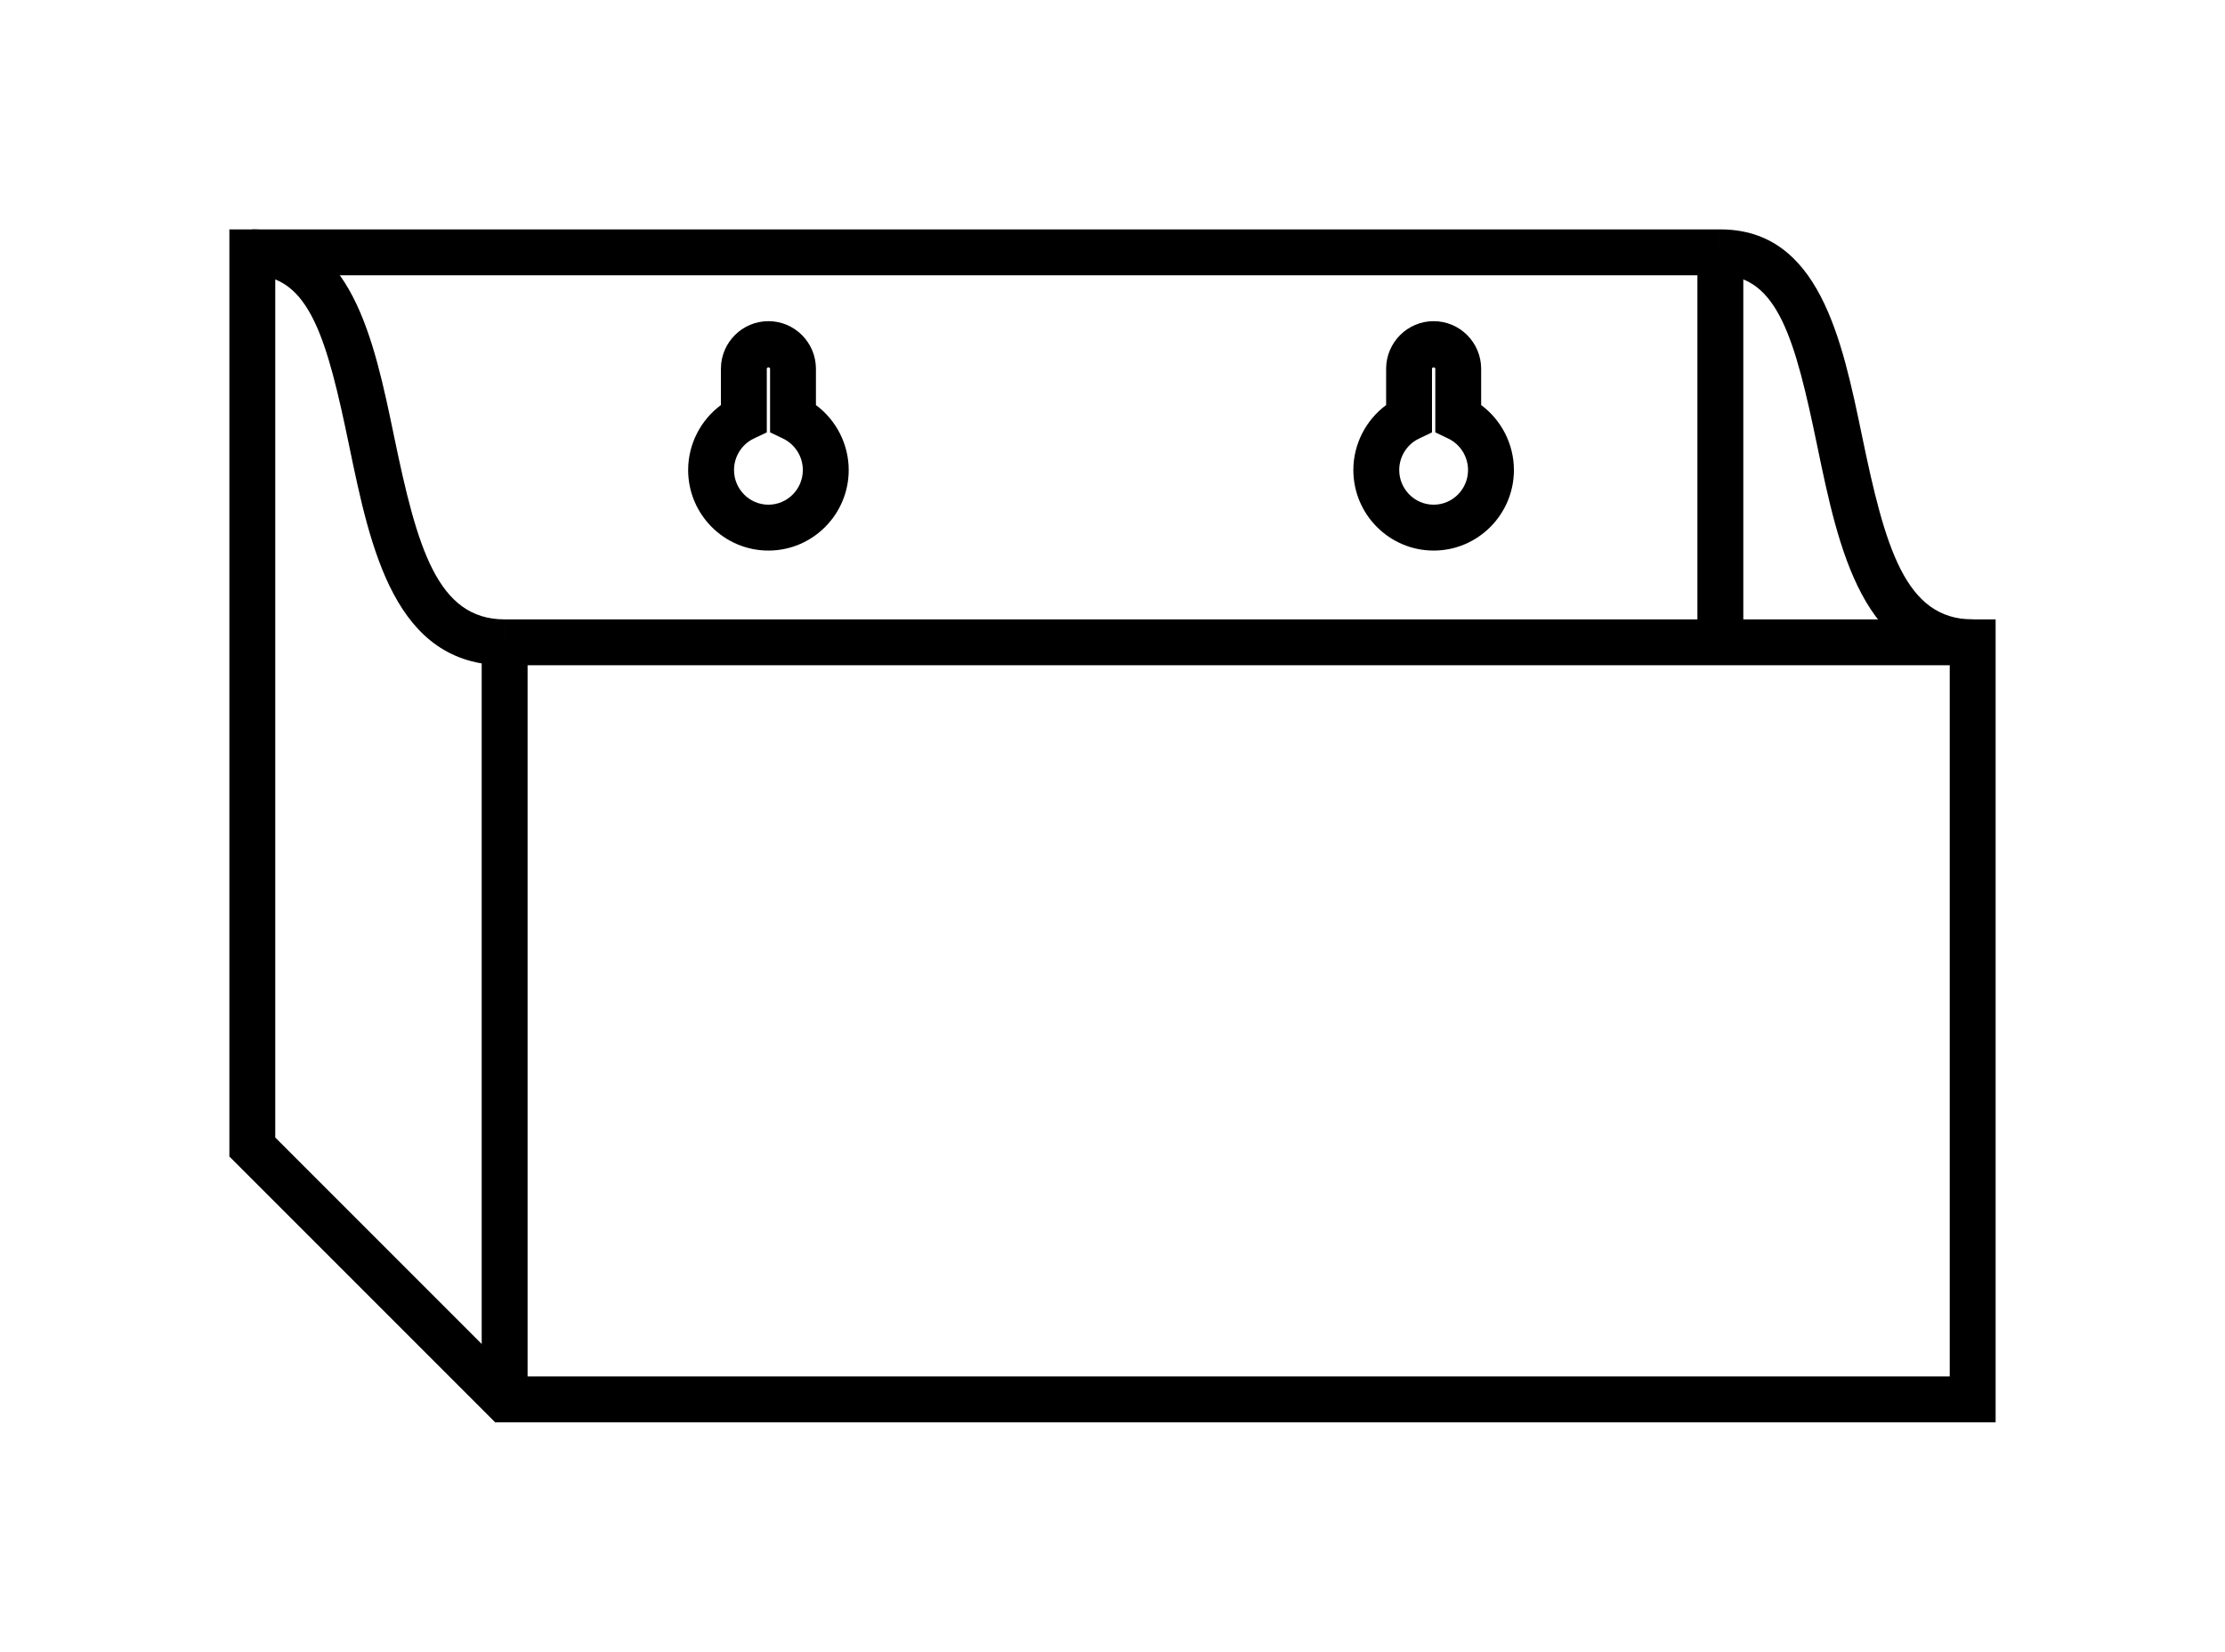 <?xml version="1.0" encoding="utf-8"?>
<!-- Generator: Adobe Illustrator 19.1.0, SVG Export Plug-In . SVG Version: 6.00 Build 0)  -->
<svg version="1.1" id="Layer_1" xmlns="http://www.w3.org/2000/svg" xmlns:xlink="http://www.w3.org/1999/xlink" x="0px" y="0px"
	 viewBox="0 0 97 72" style="enable-background:new 0 0 97 72;" xml:space="preserve">
<style type="text/css">
	.st0{fill:none;stroke:#808080;stroke-width:2;stroke-miterlimit:10;}
	.st1{fill:#808080;}
	.st2{fill:#FFFFFF;stroke:#808080;stroke-width:2;stroke-miterlimit:10;}
	.st3{fill:#82327D;}
	.st4{fill:#AA321E;}
	.st5{fill:#1E3C96;}
	.st6{fill:#FFFFFF;}
	.st7{fill:none;stroke:#000000;stroke-miterlimit:10;}
</style>
<g id="Main_Nav_-_Neutral">
	<g>
		<path d="M62.5,24c-1.93,0-3.5-1.576-3.5-3.512c0-1.124,0.545-2.177,1.429-2.831v-1.594
			C60.437,14.924,61.362,14,62.5,14s2.064,0.924,2.072,2.063v1.594
			C65.456,18.312,66,19.365,66,20.488C66,22.424,64.43,24,62.5,24z M62.429,16.077v2.771
			l-0.569,0.272C61.337,19.368,61,19.905,61,20.488C61,21.322,61.673,22,62.5,22
			s1.5-0.678,1.5-1.512c0-0.582-0.337-1.119-0.859-1.369l-0.568-0.272v-2.77
			C62.573,15.993,62.429,15.991,62.429,16.077z"/>
		<path d="M33.5,24c-1.93,0-3.5-1.576-3.5-3.512c0-1.125,0.545-2.177,1.429-2.831v-1.594
			C31.436,14.924,32.362,14,33.5,14s2.064,0.924,2.071,2.063v1.594
			C36.455,18.312,37,19.365,37,20.488C37,22.424,35.43,24,33.5,24z M33.429,16.077v2.771
			l-0.57,0.271C32.337,19.368,32,19.905,32,20.488C32,21.322,32.673,22,33.5,22
			s1.5-0.678,1.5-1.512c0-0.582-0.337-1.119-0.86-1.369l-0.569-0.272v-2.771
			C33.571,15.992,33.429,15.992,33.429,16.077z"/>
		<rect x="74" y="11" width="2" height="17"/>
		<g>
			<path d="M86,29c-4.794,0-5.849-5.086-6.779-9.573C78.263,14.806,77.501,12,75,12v-2
				c4.309,0,5.303,4.792,6.18,9.021C82.179,23.841,83.055,27,86,27V29z"/>
			<path d="M22,29c-4.794,0-5.849-5.086-6.779-9.573C14.263,14.806,13.5,12,11,12v-2
				c4.309,0,5.303,4.792,6.18,9.021C18.179,23.841,19.054,27,22,27V29z"/>
		</g>
		<rect x="21" y="28" width="2" height="33"/>
		<g>
			<polygon points="87,62 21.586,62 10,50.414 10,10 75,10 75,12 12,12 12,49.586 22.414,60 85,60 85,29 22,29 
				22,27 87,27 			"/>
		</g>
	</g>
</g>
</svg>
